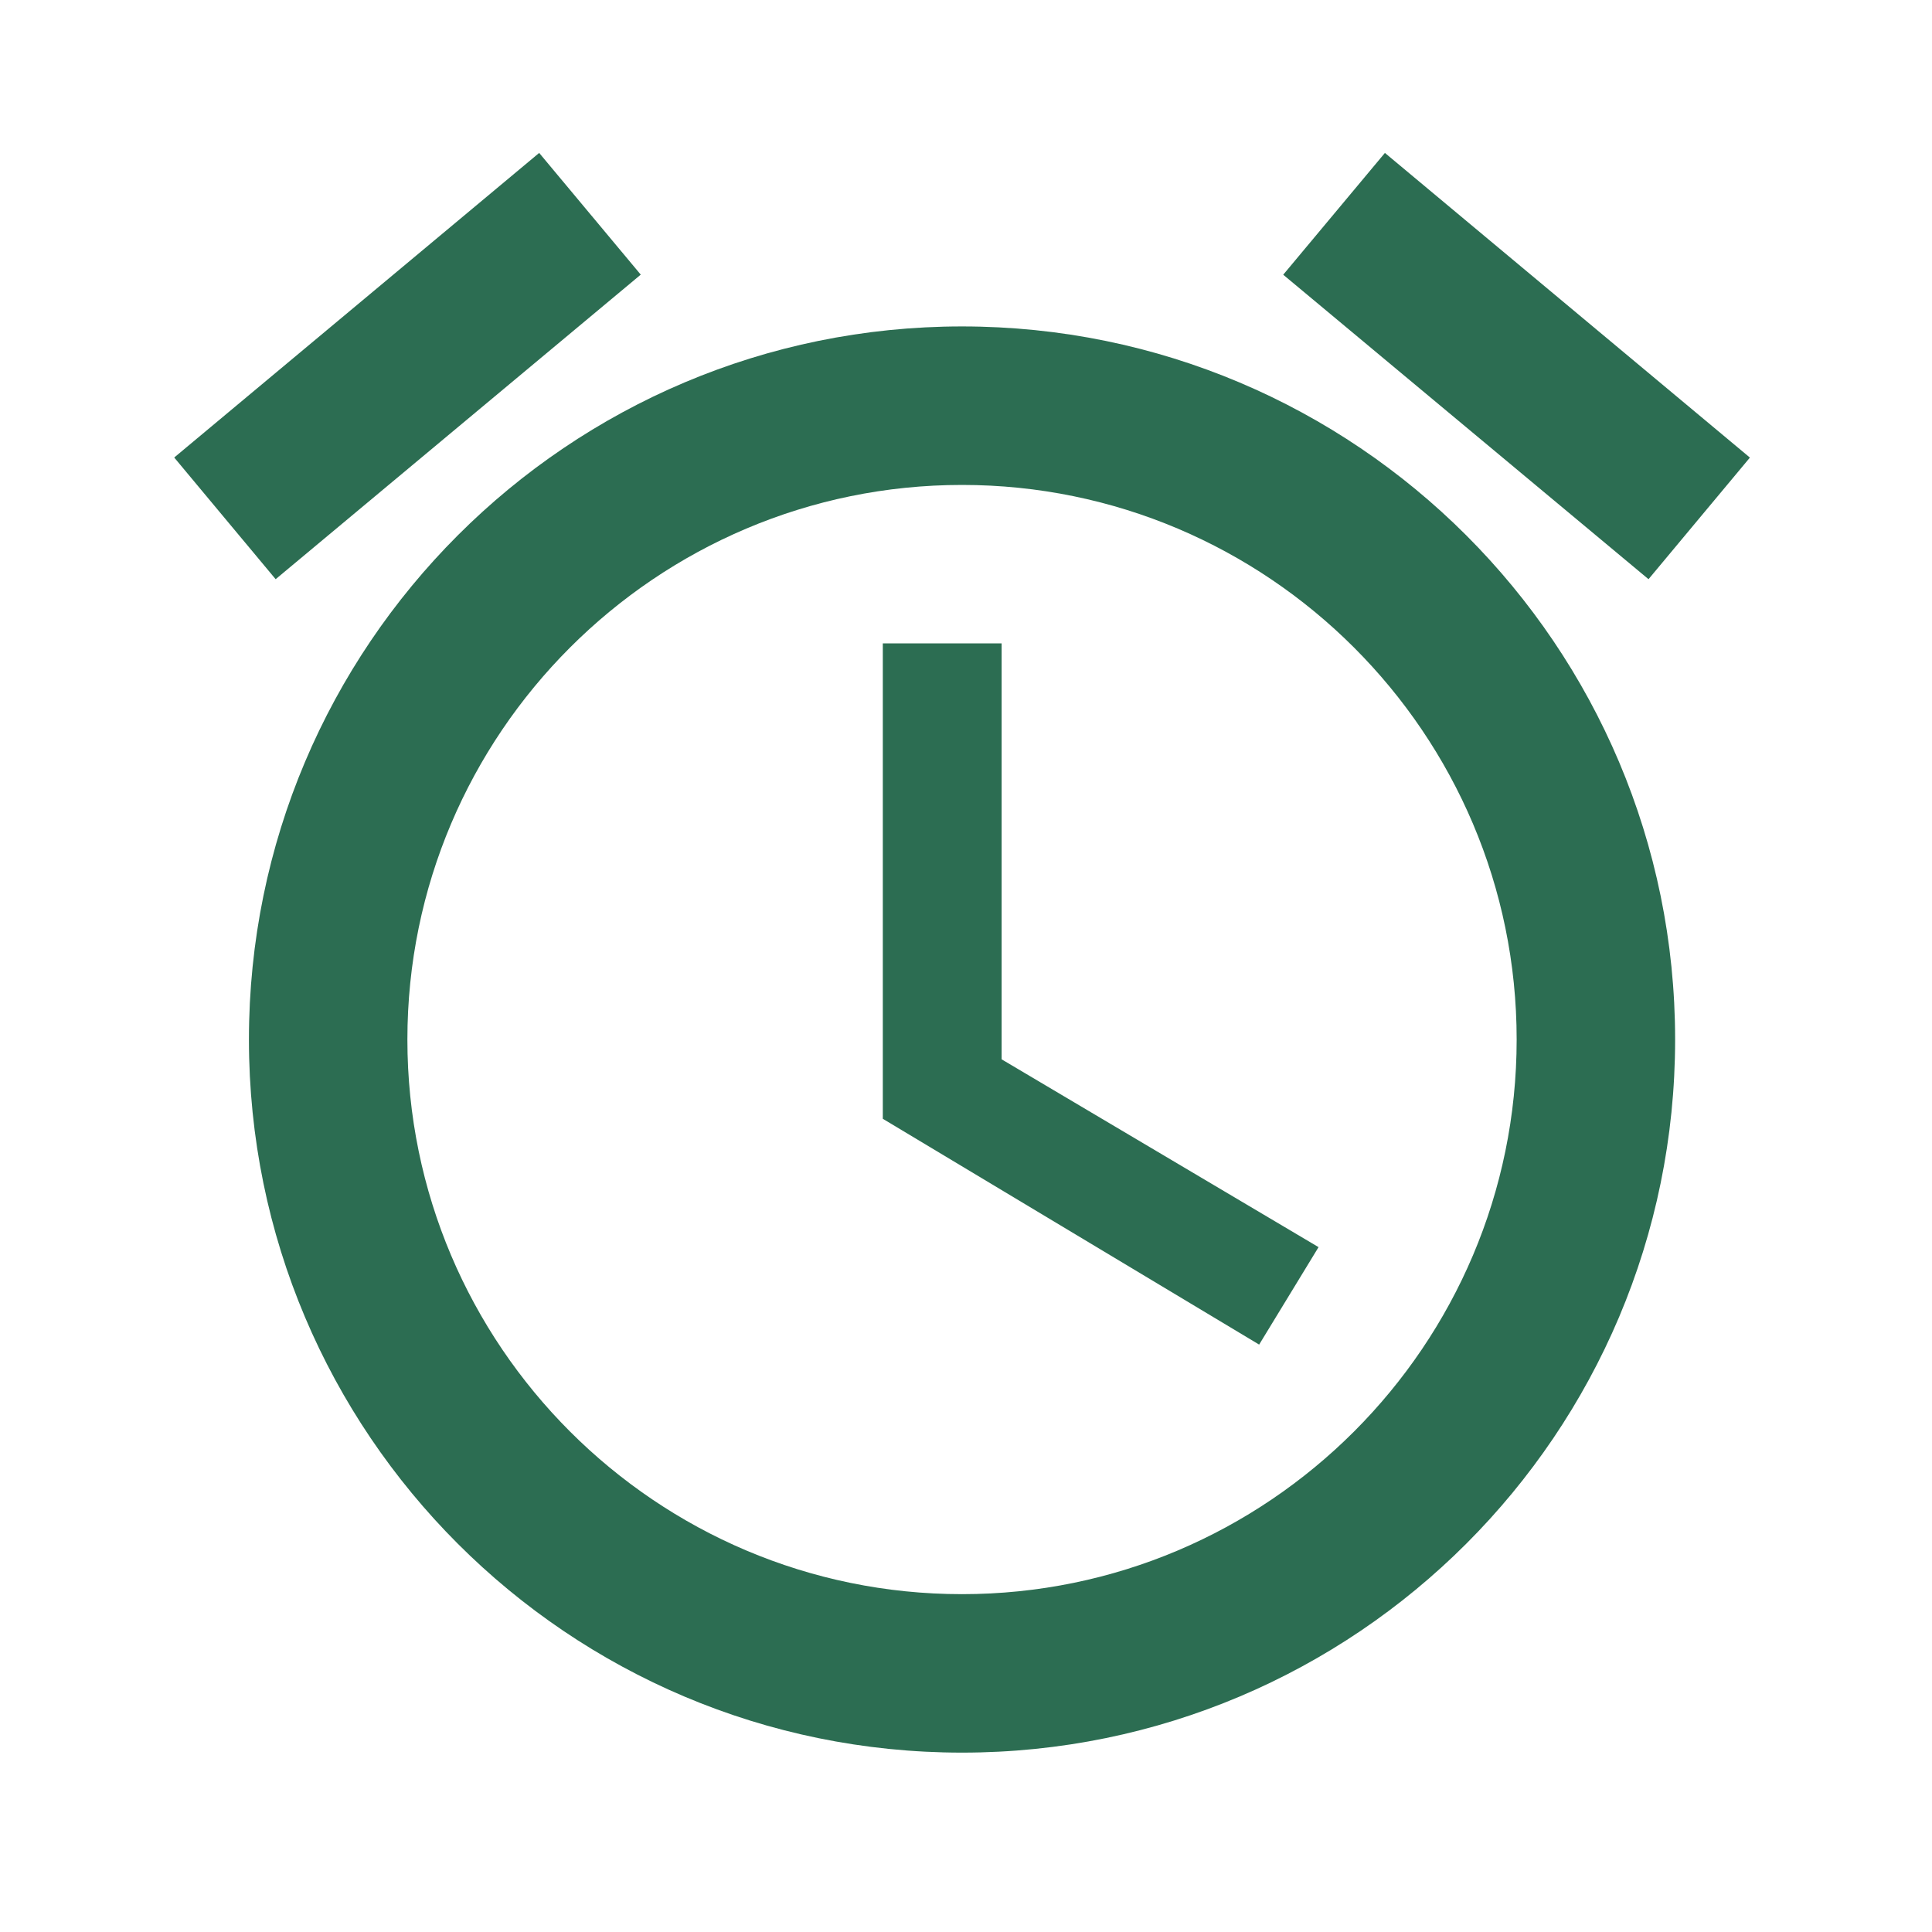 <svg width="52" height="52" viewBox="0 0 52 52" fill="none" xmlns="http://www.w3.org/2000/svg">
<path d="M26.959 17.317H23.761V30.112L33.89 36.19L35.489 33.567L26.959 28.512V17.317ZM37.275 4.116L47.099 12.316L44.37 15.589L34.538 7.394L37.275 4.116ZM14.512 4.116L17.246 7.392L7.419 15.589L4.689 12.314L14.512 4.116ZM25.893 8.786C15.294 8.786 6.7 17.381 6.7 27.979C6.7 38.578 15.294 47.172 25.893 47.172C36.492 47.172 45.086 38.578 45.086 27.979C45.086 17.381 36.492 8.786 25.893 8.786ZM25.893 42.907C17.661 42.907 10.965 36.211 10.965 27.979C10.965 19.748 17.661 13.052 25.893 13.052C34.125 13.052 40.821 19.748 40.821 27.979C40.821 36.211 34.125 42.907 25.893 42.907Z" fill="#2C6D52"/>
</svg>
